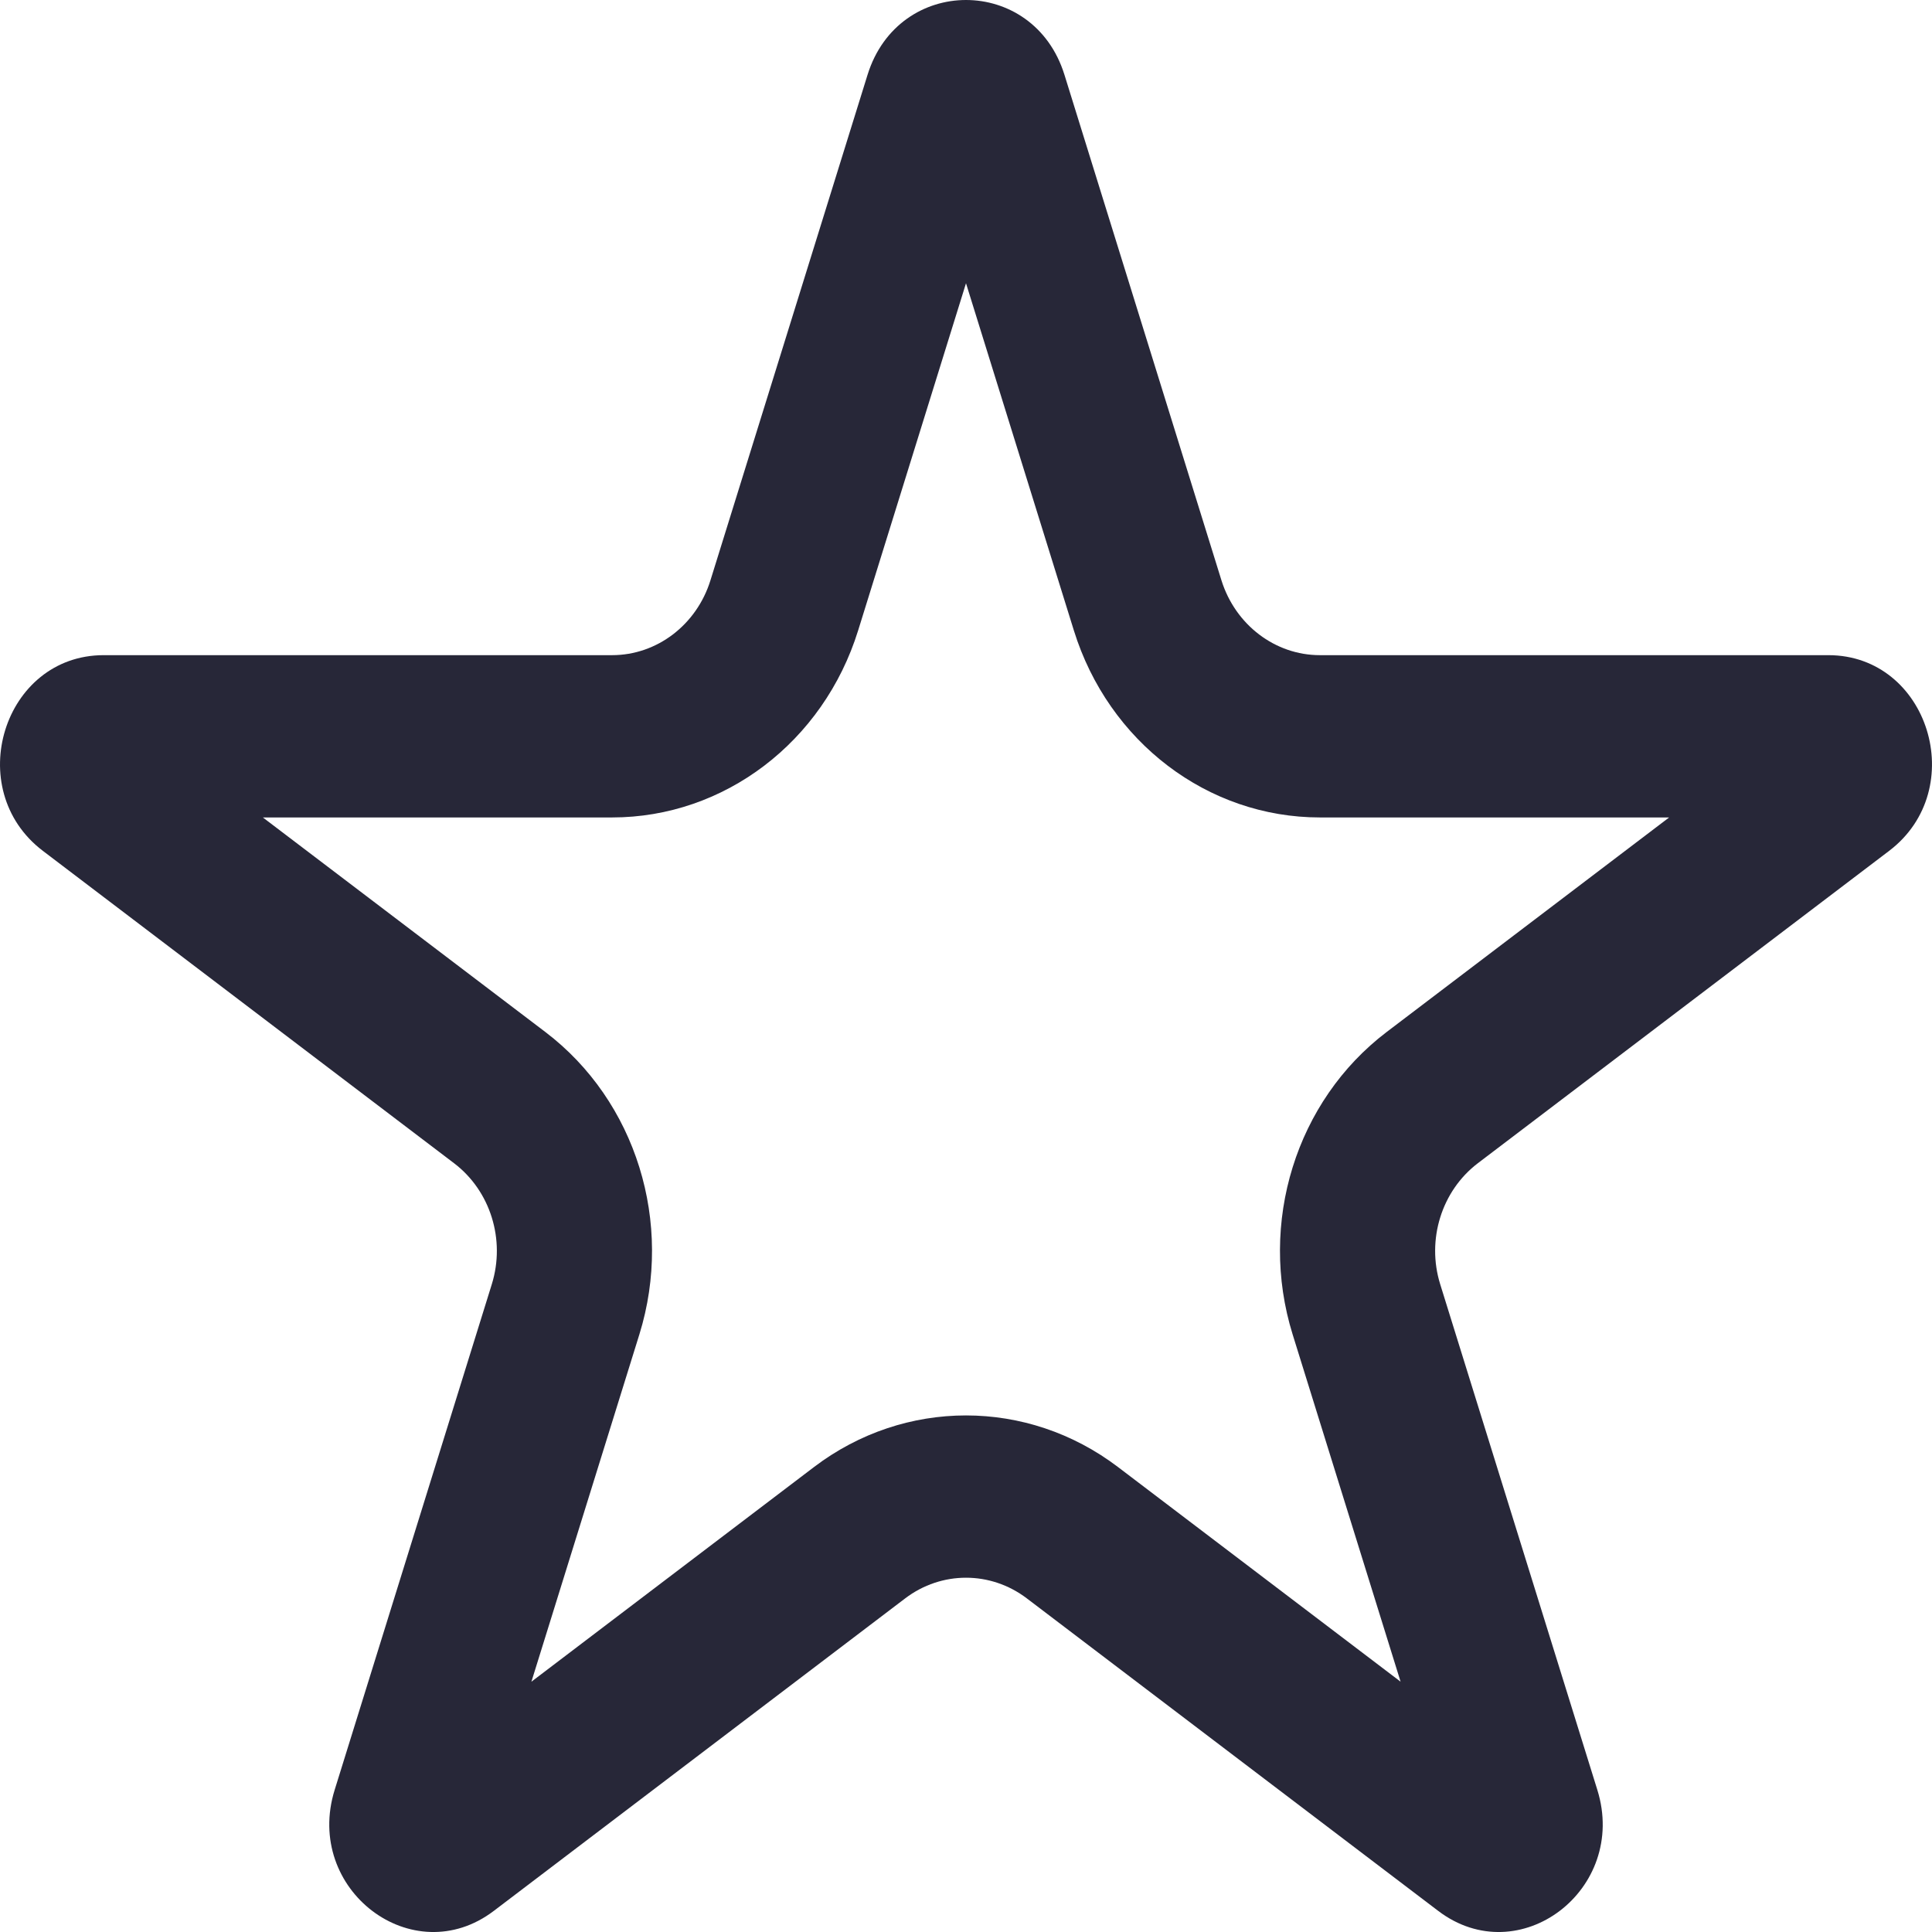 <svg width="18" height="18" viewBox="0 0 18 18" fill="none" xmlns="http://www.w3.org/2000/svg">
<path fill-rule="evenodd" clip-rule="evenodd" d="M9 2.639L7.995 5.874C7.672 6.913 6.747 7.616 5.703 7.616H2.449L5.081 9.615C5.926 10.257 6.279 11.394 5.957 12.432L4.951 15.668L7.584 13.668C8.428 13.027 9.572 13.027 10.416 13.668L13.049 15.668L12.043 12.432C11.721 11.394 12.074 10.257 12.919 9.615L15.551 7.616H12.297C11.253 7.616 10.328 6.913 10.005 5.874L9 2.639ZM9.917 0.696C9.628 -0.232 8.372 -0.232 8.083 0.696L6.619 5.407C6.49 5.822 6.12 6.104 5.703 6.104H0.966C0.032 6.104 -0.356 7.353 0.399 7.927L4.231 10.838C4.569 11.095 4.711 11.55 4.582 11.965L3.118 16.676C2.829 17.605 3.846 18.377 4.601 17.803L8.433 14.892C8.771 14.635 9.229 14.635 9.567 14.892L13.399 17.803C14.154 18.377 15.171 17.605 14.882 16.676L13.418 11.965C13.289 11.55 13.431 11.095 13.768 10.838L17.601 7.927C18.356 7.353 17.968 6.104 17.034 6.104H12.297C11.88 6.104 11.51 5.822 11.38 5.407L9.917 0.696Z" fill="#272738"/>
</svg>
